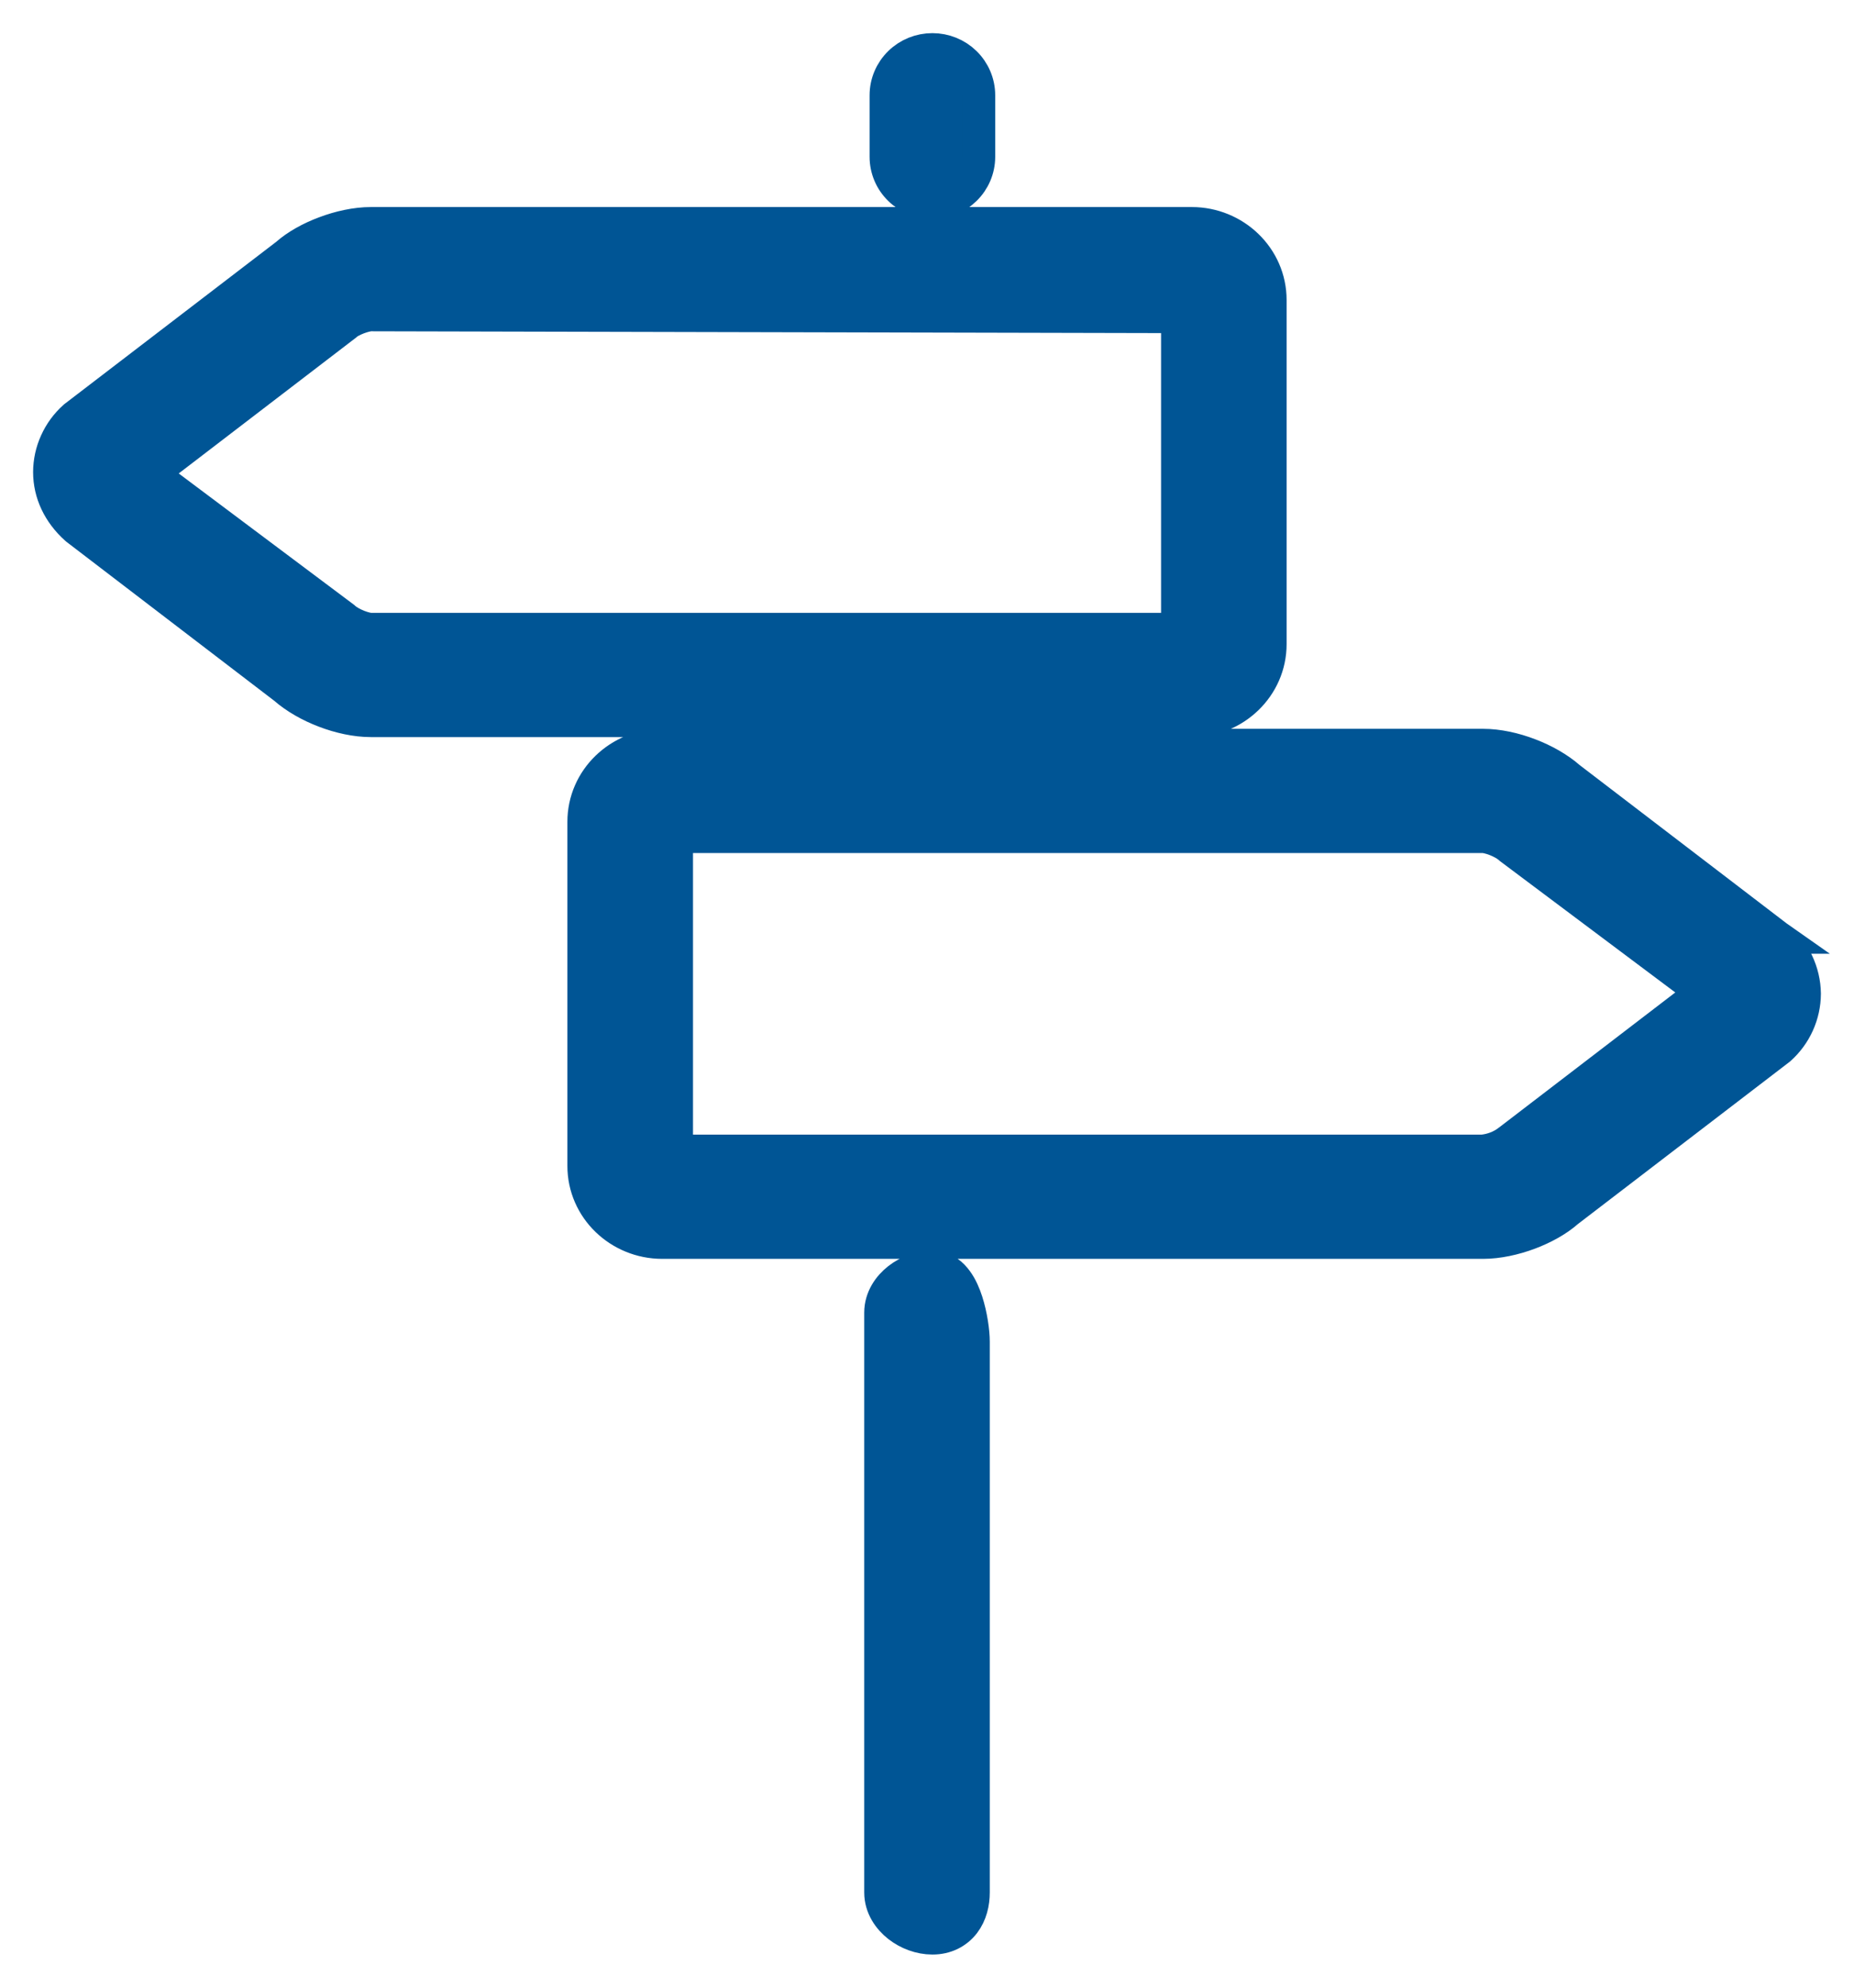 <svg width="28" height="30" viewBox="0 0 28 30" fill="none" xmlns="http://www.w3.org/2000/svg">
<path d="M1.138 6.287L1.13 6.293L1.123 6.299C1.006 6.404 0.913 6.531 0.849 6.673C0.784 6.815 0.751 6.968 0.75 7.124V7.125C0.75 7.444 0.892 7.743 1.151 7.975L1.158 7.981L1.166 7.987L4.3 10.383C4.466 10.529 4.683 10.65 4.904 10.734C5.128 10.82 5.376 10.875 5.601 10.875H17.999C18.643 10.875 19.181 10.365 19.181 9.721V4.529C19.181 3.885 18.643 3.375 17.999 3.375H5.601C5.376 3.375 5.129 3.43 4.909 3.513C4.693 3.593 4.482 3.708 4.328 3.845L1.138 6.287ZM5.207 9.338L5.199 9.331L5.191 9.324L2.285 7.148L5.22 4.901L5.227 4.895L5.234 4.889C5.257 4.868 5.32 4.831 5.408 4.797C5.496 4.764 5.568 4.75 5.601 4.75C5.601 4.75 5.601 4.75 5.601 4.75L17.785 4.778V9.5H5.601C5.569 9.5 5.497 9.486 5.407 9.451C5.32 9.416 5.247 9.373 5.207 9.338ZM26.87 15.832L26.877 15.826C26.994 15.721 27.087 15.594 27.151 15.452C27.215 15.31 27.249 15.157 27.25 15.001L27.25 15.001L27.25 14.996C27.248 14.834 27.21 14.674 27.14 14.527C27.07 14.38 26.968 14.251 26.843 14.145L26.844 14.145L26.834 14.138L23.7 11.742C23.534 11.596 23.317 11.475 23.096 11.391C22.872 11.305 22.624 11.25 22.399 11.25H10.001C9.357 11.25 8.819 11.76 8.819 12.404V17.597C8.819 18.241 9.357 18.75 10.001 18.75H22.399C22.624 18.75 22.871 18.695 23.091 18.613C23.307 18.532 23.519 18.417 23.673 18.28L26.862 15.838L26.87 15.832ZM22.388 17.375H10.216V12.625H22.399C22.431 12.625 22.503 12.639 22.593 12.674C22.68 12.709 22.753 12.752 22.793 12.787L22.801 12.794L22.809 12.801L25.715 14.977L22.782 17.223C22.782 17.223 22.782 17.224 22.781 17.224C22.668 17.309 22.532 17.361 22.388 17.375ZM14.698 28.562V20.25C14.698 20.102 14.664 19.857 14.596 19.645C14.562 19.54 14.514 19.424 14.445 19.331C14.38 19.241 14.261 19.125 14.082 19.125C13.897 19.125 13.711 19.196 13.57 19.306C13.43 19.415 13.302 19.59 13.302 19.812V28.562C13.302 28.785 13.43 28.959 13.57 29.069C13.711 29.179 13.896 29.25 14.082 29.25C14.28 29.25 14.446 29.168 14.557 29.024C14.66 28.889 14.698 28.72 14.698 28.562ZM14.78 2.367V1.438C14.78 1.253 14.705 1.078 14.573 0.949C14.442 0.821 14.265 0.75 14.082 0.75C13.898 0.75 13.721 0.821 13.59 0.949C13.458 1.078 13.383 1.253 13.383 1.438V2.367C13.383 2.551 13.458 2.727 13.59 2.855C13.721 2.983 13.898 3.054 14.082 3.054C14.265 3.054 14.442 2.983 14.573 2.855C14.705 2.727 14.78 2.551 14.78 2.367Z" fill="#005595" stroke="#005595" stroke-width="0.5"/>
</svg>
